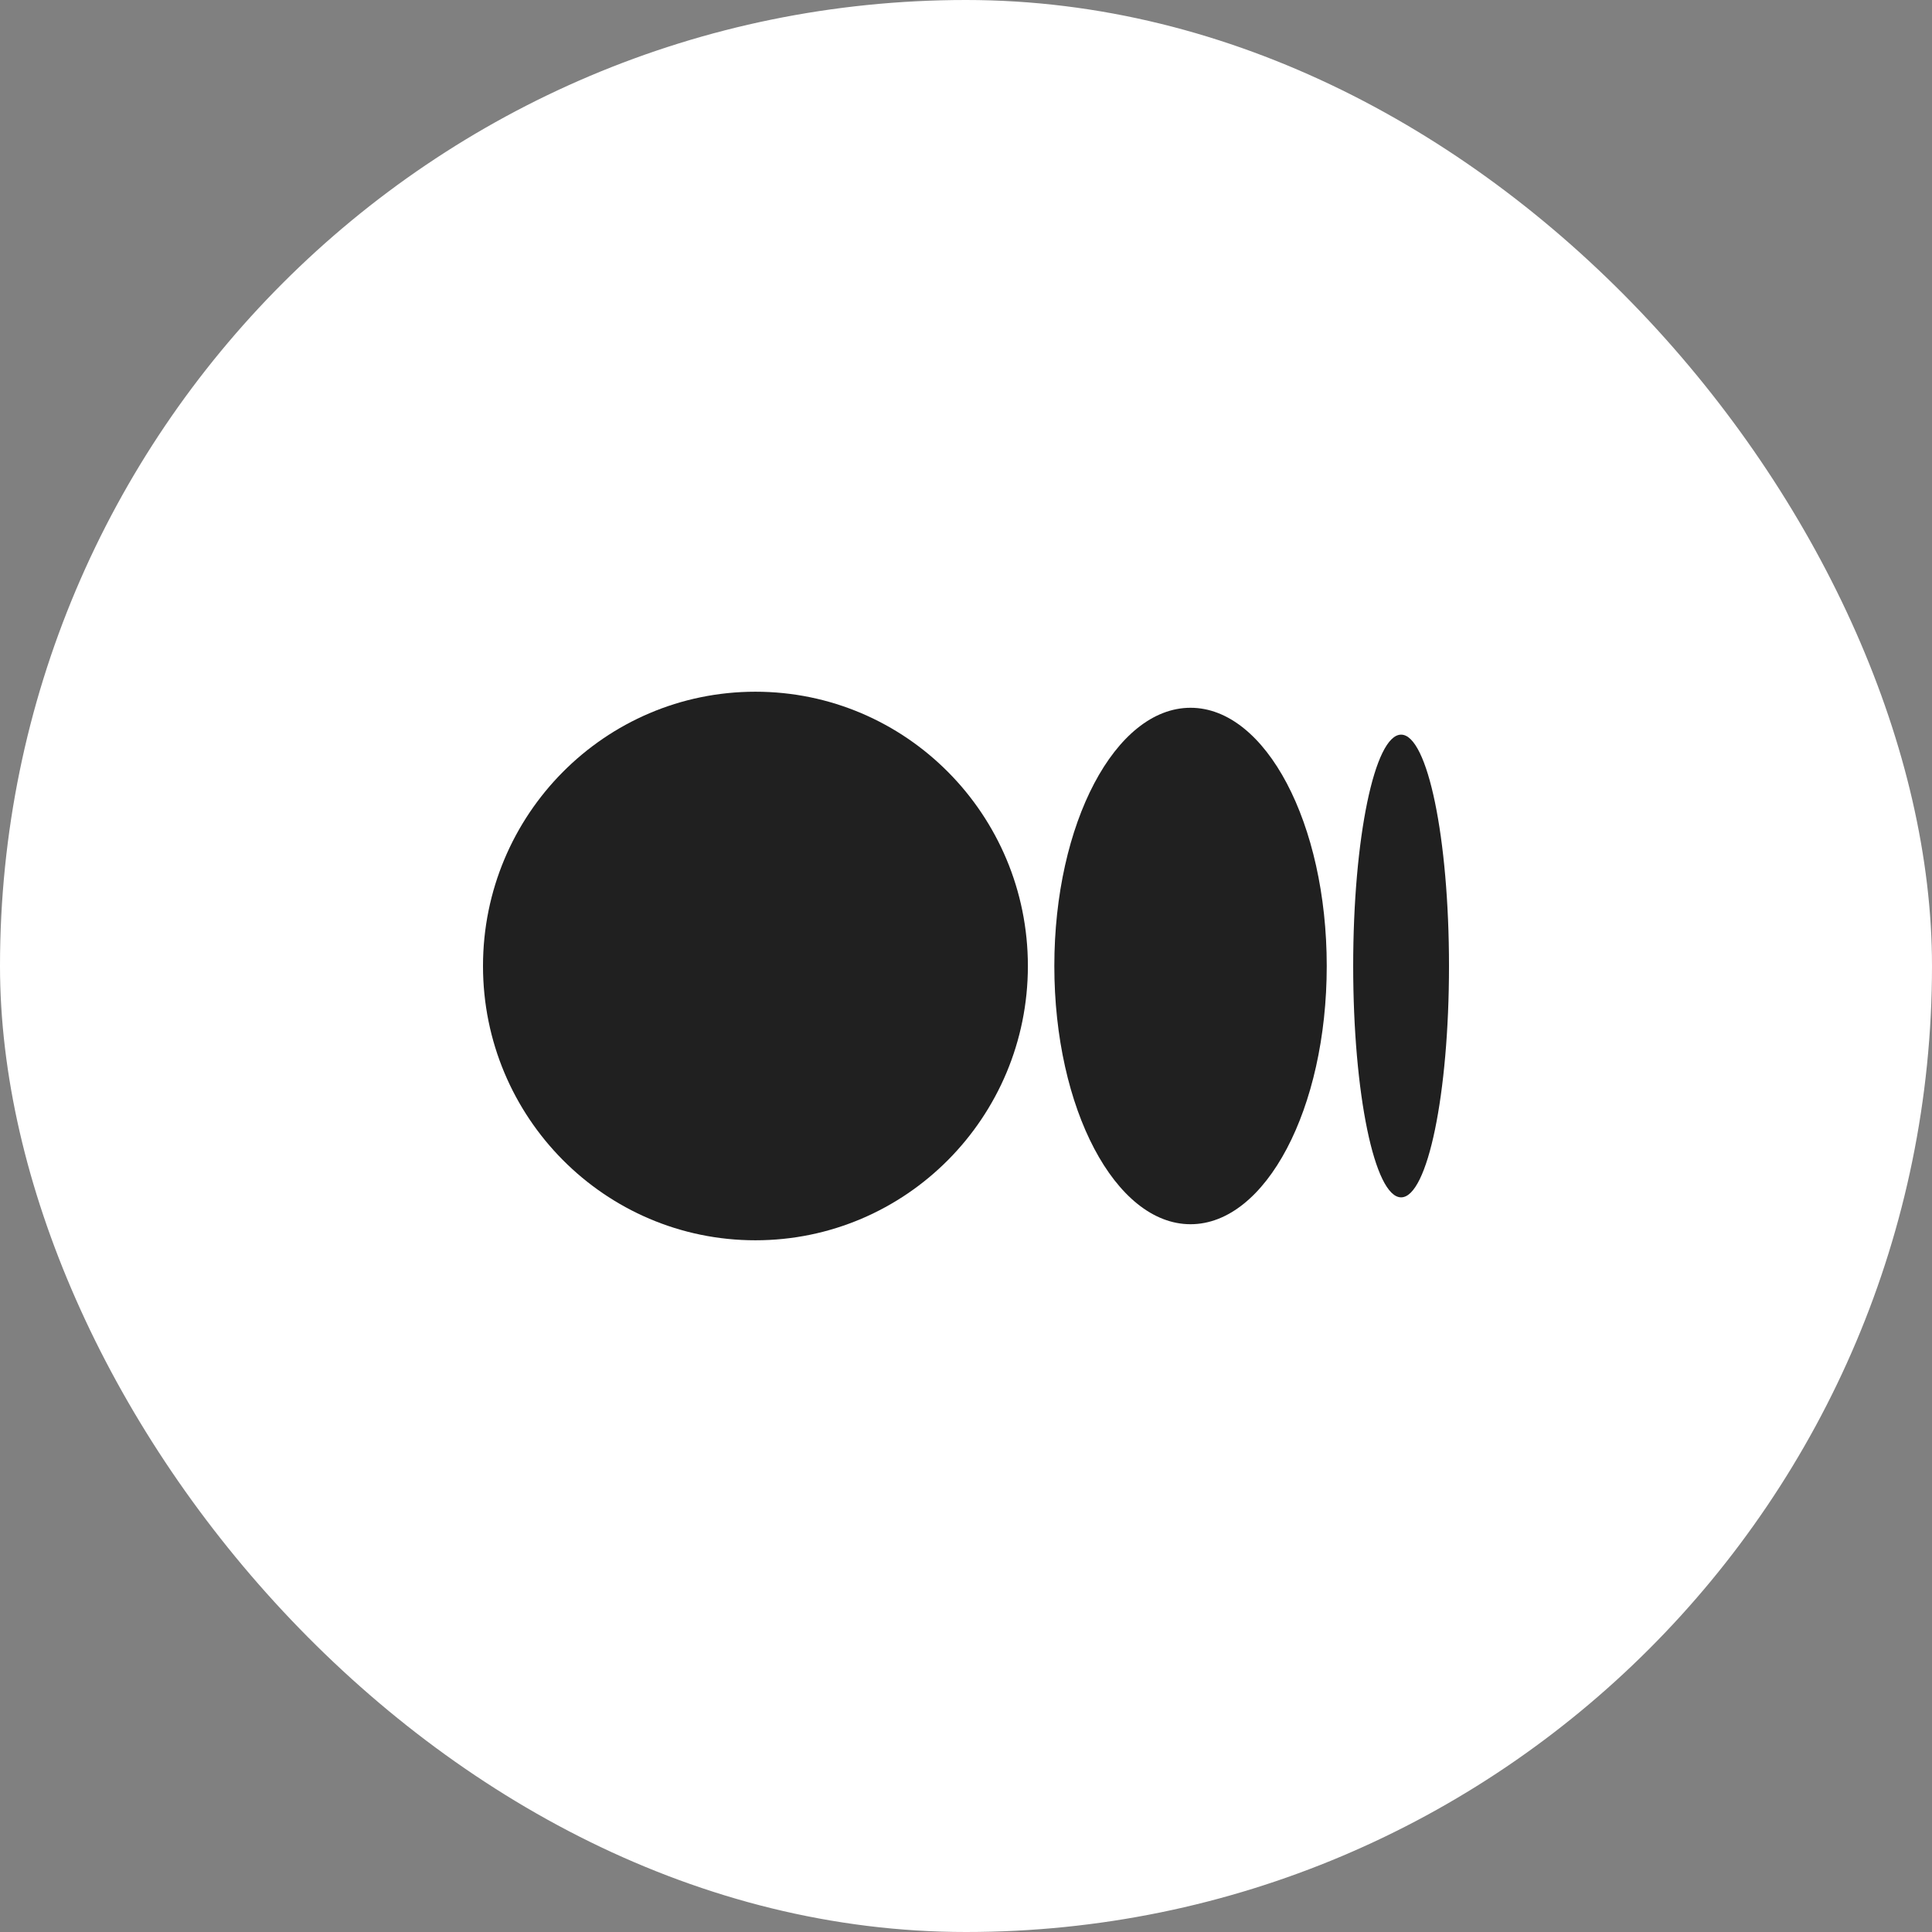 <svg width="32" height="32" viewBox="0 0 32 32" fill="none" xmlns="http://www.w3.org/2000/svg">
<rect x="0" y="0" width="32" height="32" fill="#808080" stroke="none"/>
<rect width="32" height="32" rx="16" fill="white"/>
<path d="M17.025 16C17.025 18.509 15.005 20.543 12.512 20.543C10.02 20.543 8 18.509 8 16C8 13.491 10.02 11.457 12.512 11.457C15.005 11.457 17.025 13.491 17.025 16Z" fill="#202020"/>
<path d="M21.975 16C21.975 18.362 20.965 20.277 19.719 20.277C18.473 20.277 17.463 18.362 17.463 16C17.463 13.638 18.473 11.723 19.719 11.723C20.965 11.723 21.975 13.638 21.975 16Z" fill="#202020"/>
<path d="M24 16C24 18.116 23.645 19.832 23.207 19.832C22.768 19.832 22.413 18.116 22.413 16C22.413 13.883 22.768 12.168 23.207 12.168C23.645 12.168 24 13.883 24 16Z" fill="#202020"/>
</svg>
